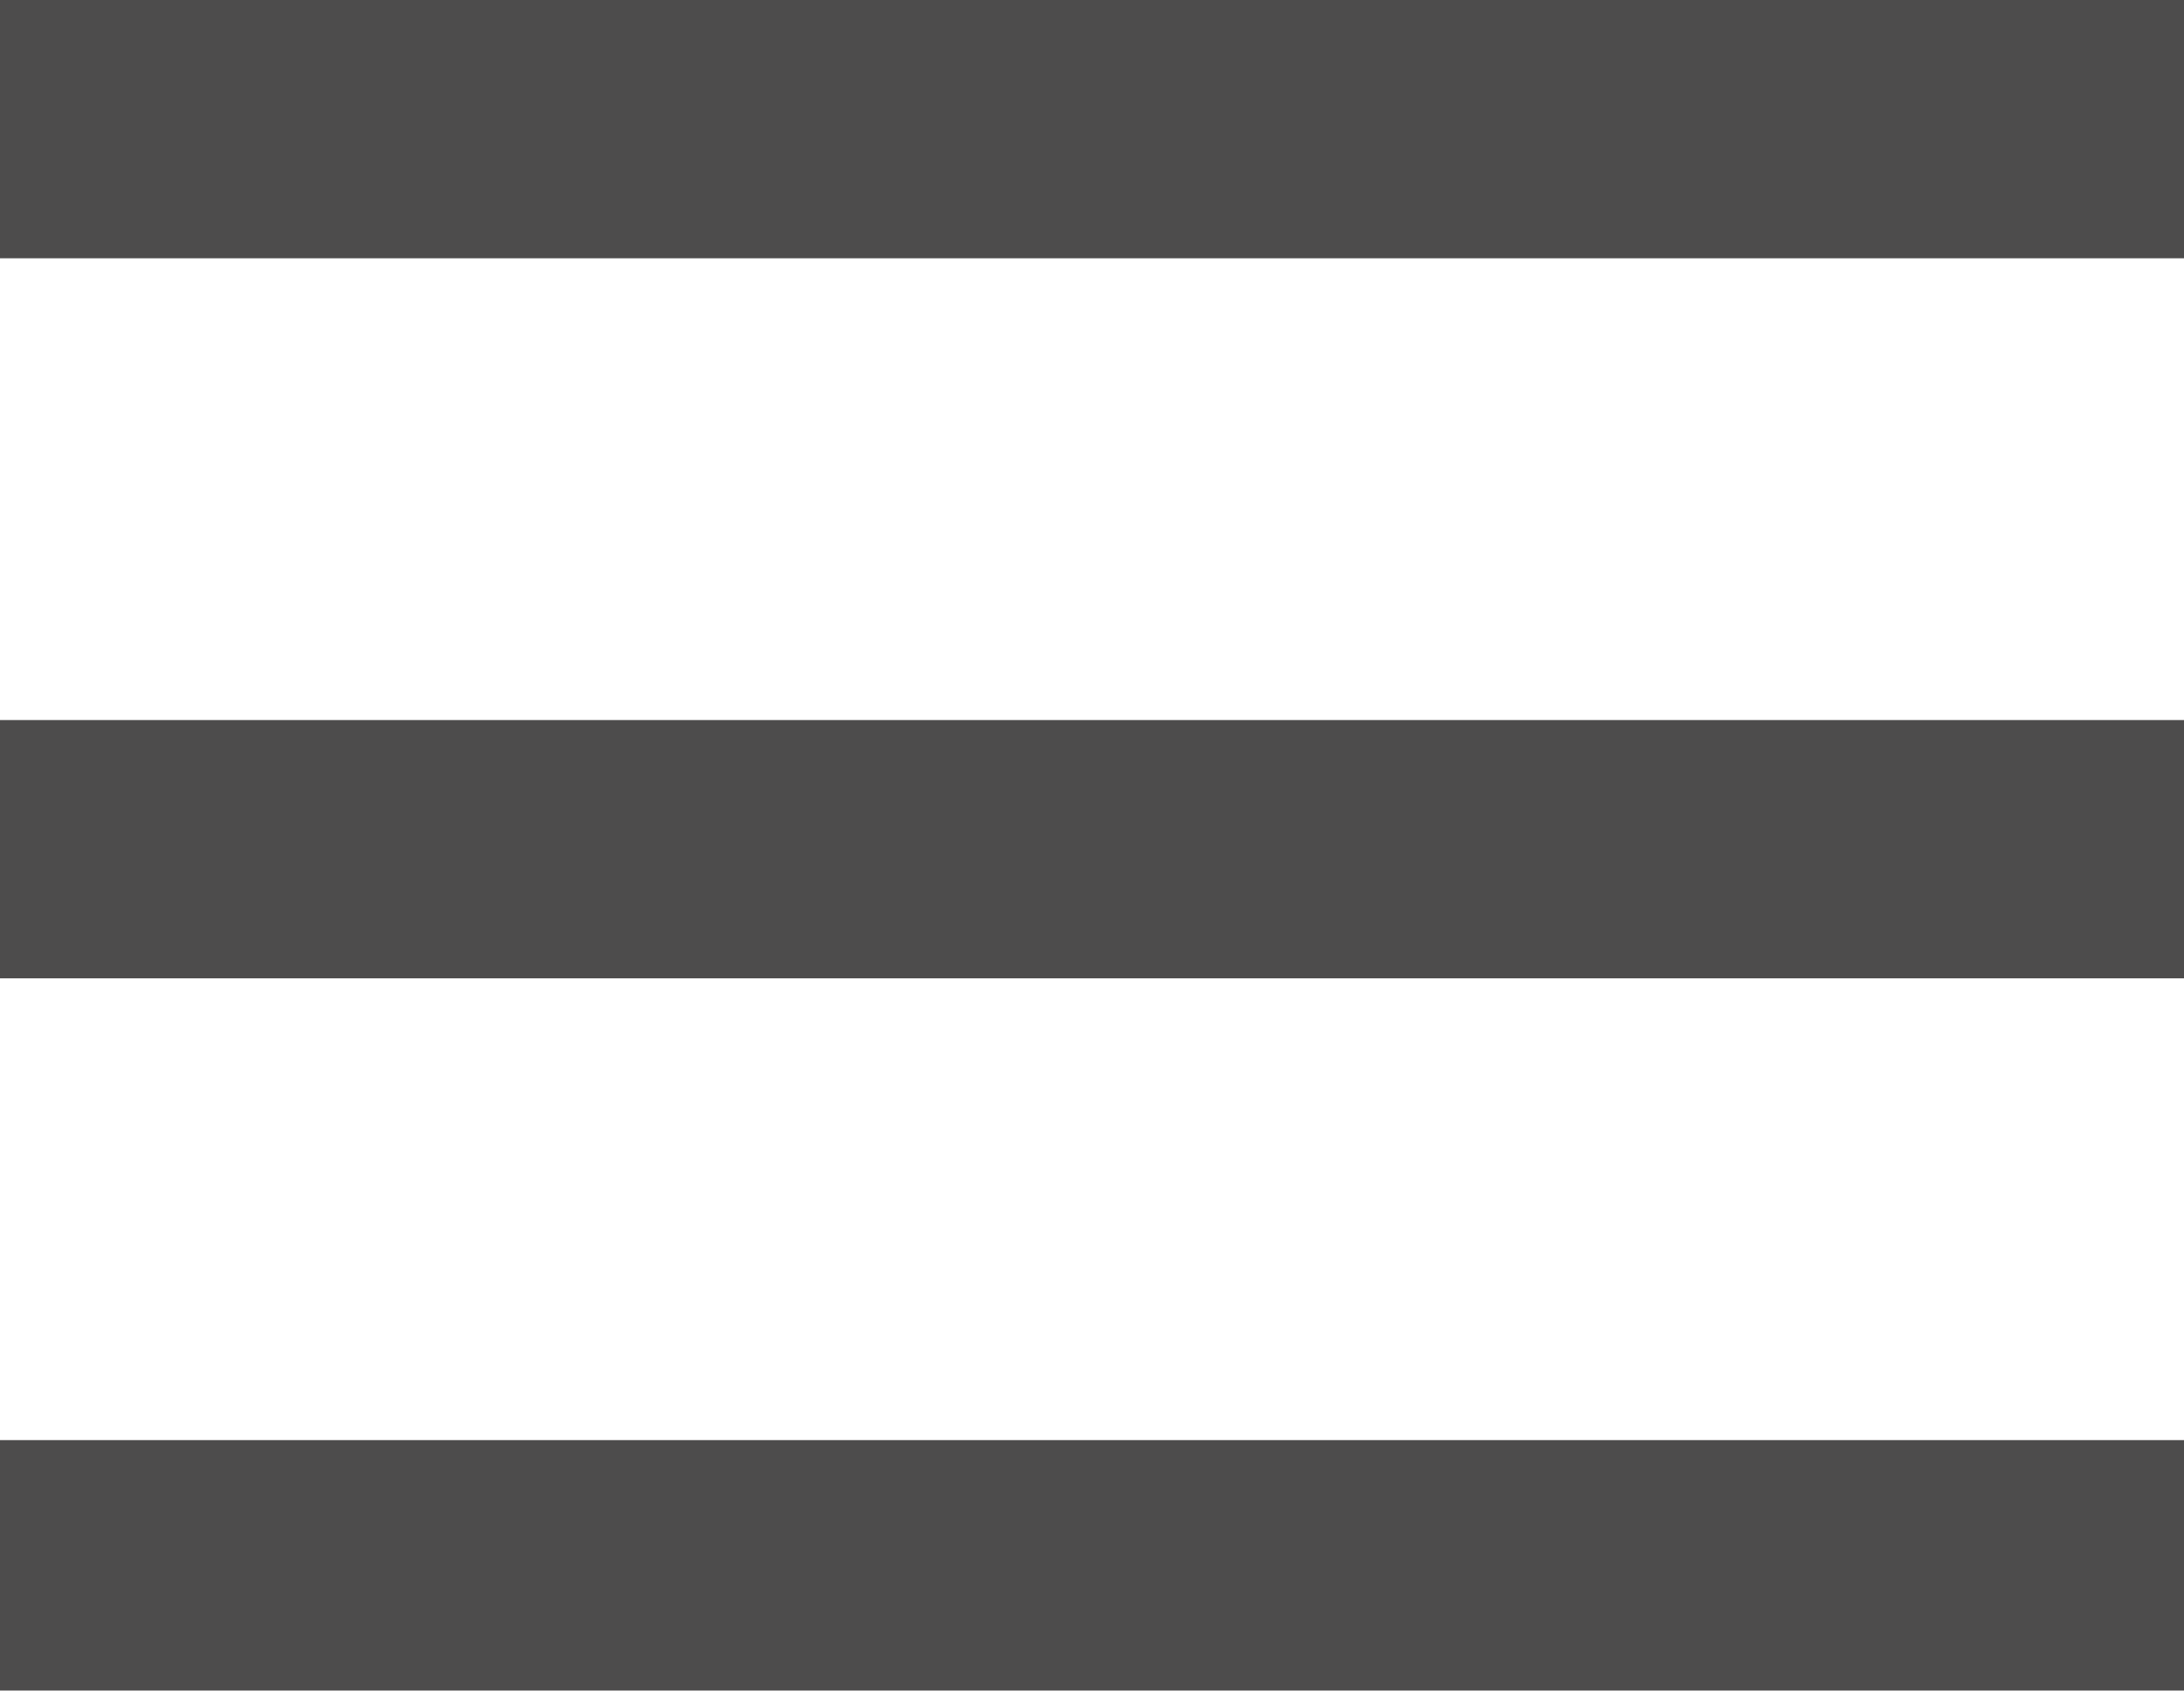<?xml version="1.0" encoding="utf-8"?>
<!-- Generator: Adobe Illustrator 22.0.1, SVG Export Plug-In . SVG Version: 6.00 Build 0)  -->
<svg version="1.1" id="Layer_1" xmlns="http://www.w3.org/2000/svg" xmlns:xlink="http://www.w3.org/1999/xlink" x="0px" y="0px"
	 viewBox="0 0 27.9 21.7" style="enable-background:new 0 0 27.9 21.7;" xml:space="preserve">
<style type="text/css">
	.st0{fill:#4D4C4C;}
</style>
<g>
	<g>
		<path class="st0" d="M27.9,18.4H0v3.2h27.9V18.4z M0,3.3h27.9V0H0L0,3.3z M0,12.5h27.9V9.2H0V12.5z"/>
	</g>
</g>
</svg>
